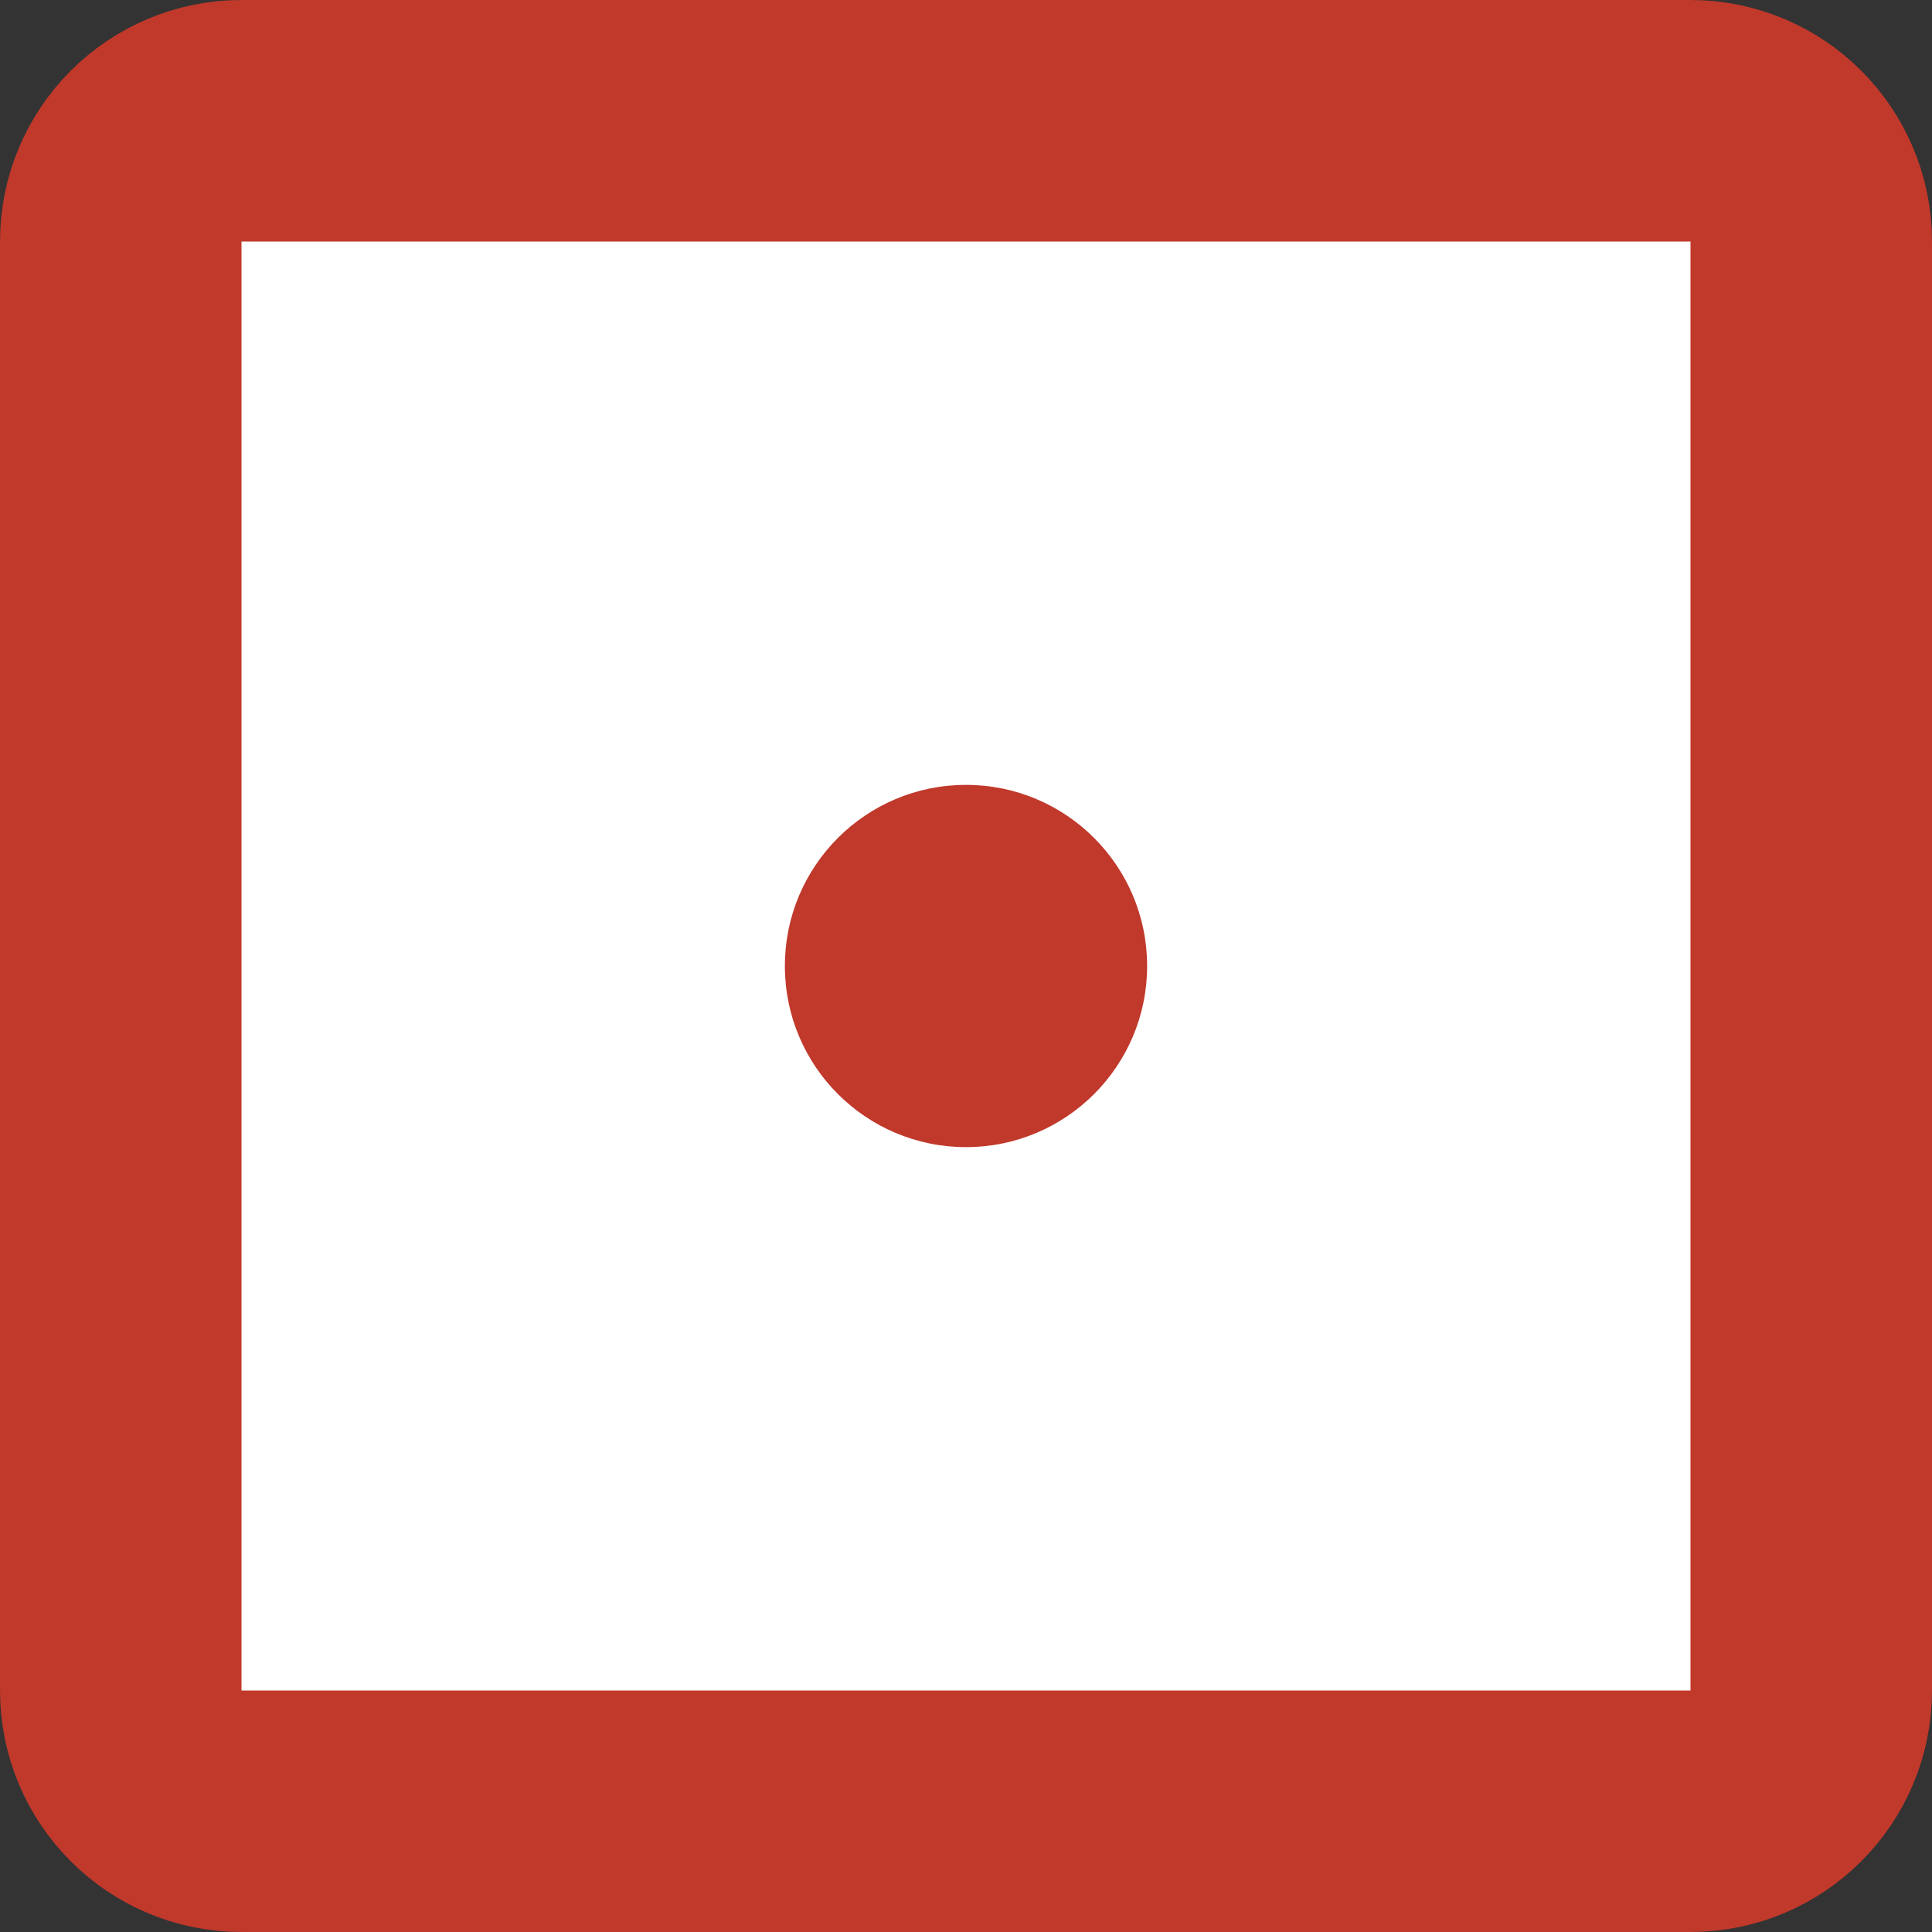 <?xml version="1.0" encoding="UTF-8"?>
<svg width="256px" height="256px" viewBox="0 0 256 256" version="1.1" xmlns="http://www.w3.org/2000/svg" xmlns:xlink="http://www.w3.org/1999/xlink">
    <rect x="0" y="0" width="256" height="256" fill="#333333" stroke="none"/>
    <title>red1</title>
    <g id="Dice" stroke="none" stroke-width="1" fill="none" fill-rule="evenodd">
        <g id="Artboard-Copy-19">
            <g id="Group-2"></g>
            <g id="Group" fill="#FFFFFF" stroke="#C0392B" stroke-width="32">
                <path d="M224,16 L32,16 C27.582,16 23.582,17.791 20.686,20.686 C17.791,23.582 16,27.582 16,32 L16,224 C16,228.418 17.791,232.418 20.686,235.314 C23.582,238.209 27.582,240 32,240 L224,240 C228.418,240 232.418,238.209 235.314,235.314 C238.209,232.418 240,228.418 240,224 L240,32 C240,27.582 238.209,23.582 235.314,20.686 C232.418,17.791 228.418,16 224,16 Z" id="Rectangle-Copy"></path>
            </g>
            <circle id="Oval-Copy-3" fill="#C0392B" cx="128" cy="128" r="24"></circle>
        </g>
    </g>
</svg>
